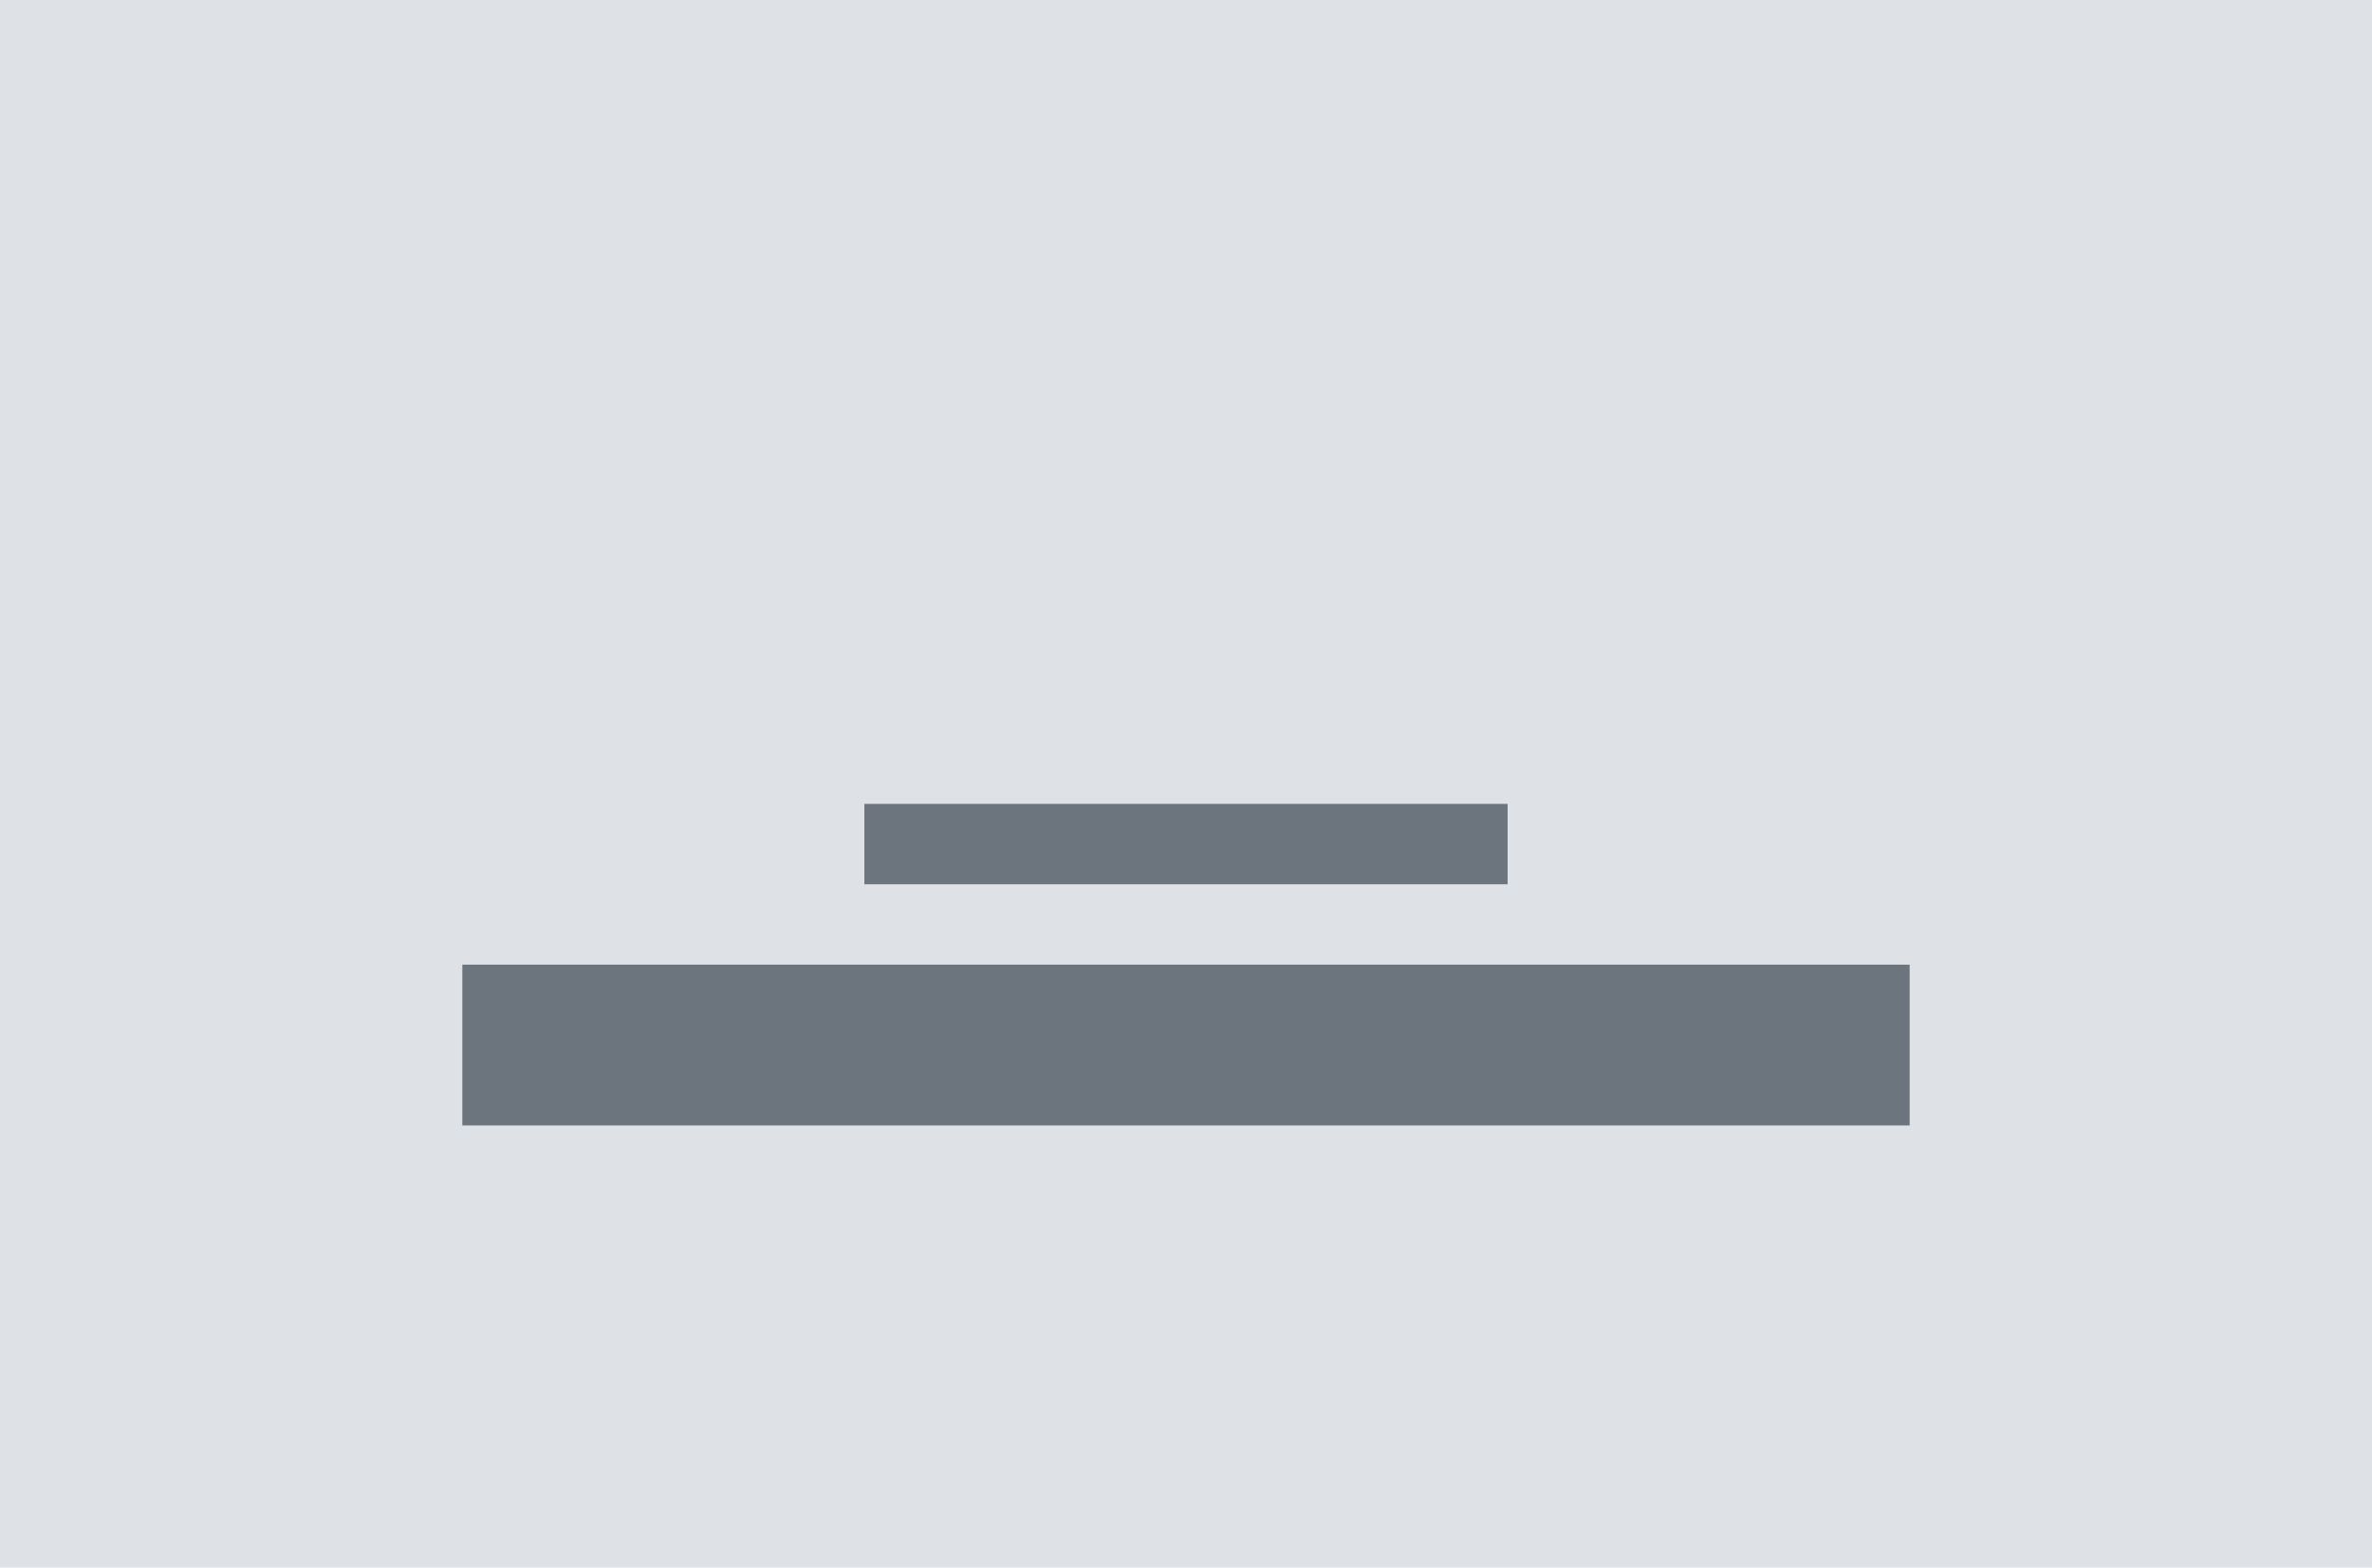 <svg xmlns="http://www.w3.org/2000/svg" width="118" height="78" viewBox="0 0 118 78">
  <g id="section-header-center-padding" transform="translate(-1 -1)">
    <rect id="Rectangle_246" data-name="Rectangle 246" width="118" height="78" transform="translate(1 1)" fill="#dee2e6"/>
    <path id="Path_625" data-name="Path 625" d="M48,32H16v4H48Z" transform="translate(28 9)" fill="#6c757d"/>
    <path id="Path_626" data-name="Path 626" d="M88,40H16v8H88Z" transform="translate(8 9)" fill="#6c757d"/>
  </g>
</svg>
